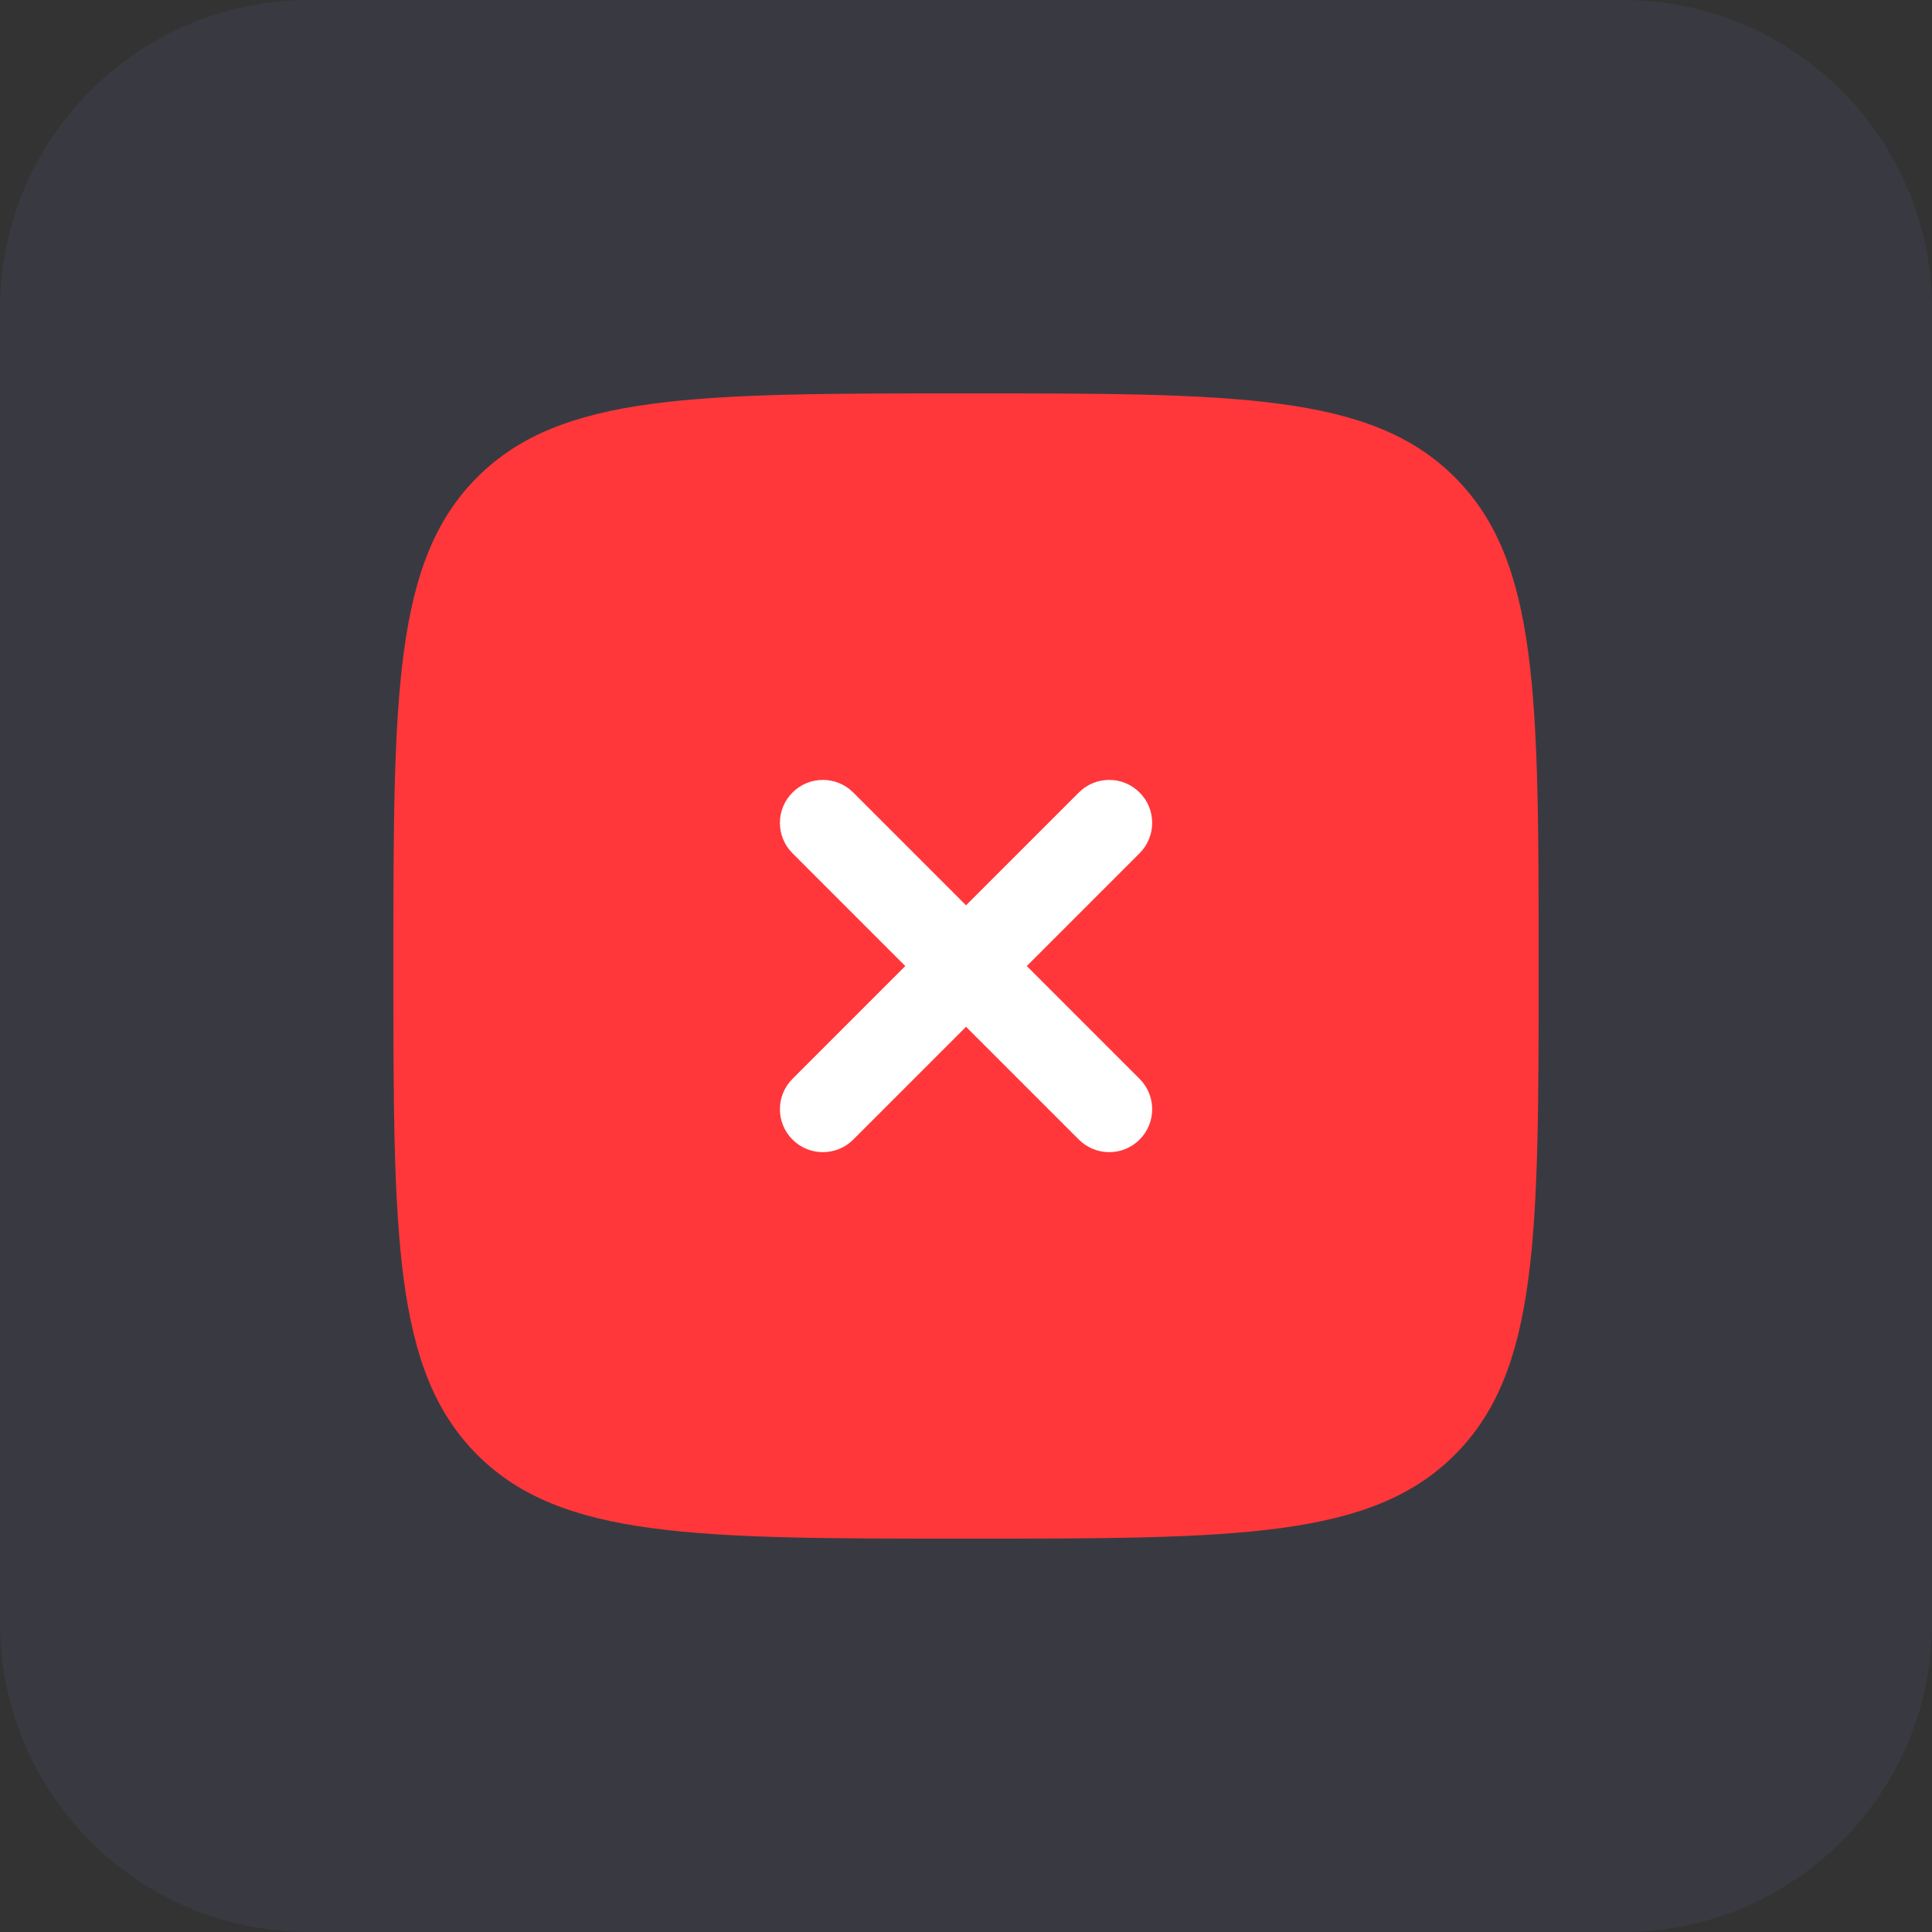 <?xml version="1.0" encoding="UTF-8"?>
<svg xmlns="http://www.w3.org/2000/svg" xmlns:xlink="http://www.w3.org/1999/xlink" version="1.1" width="61.675" height="61.675" viewBox="0,0,61.675,61.675">
  <rect x="0" y="0" width="61.675" height="61.675" fill="#333333" stroke="none"/>
  <g transform="translate(-209.162,-149.162)">
    <g stroke="none" stroke-miterlimit="10">
      <path d="M219.03,210.838c-5.45,0 -9.868,-4.418 -9.868,-9.868v-41.939c0,-5.45 4.418,-9.868 9.868,-9.868h41.939c5.45,0 9.868,4.418 9.868,9.868v41.939c0,5.45 -4.418,9.868 -9.868,9.868z" fill="#393a41" fill-rule="nonzero" stroke-width="1"></path>
      <path d="M226.236,191.749v-23.499h27.527v23.499z" fill="#ffffff" fill-rule="nonzero" stroke-width="0"></path>
      <path d="M240,198.28c-8.617,0 -12.926,0 -15.603,-2.677c-2.677,-2.677 -2.677,-6.986 -2.677,-15.603c0,-8.617 0,-12.926 2.677,-15.603c2.677,-2.677 6.986,-2.677 15.603,-2.677c8.617,0 12.926,0 15.603,2.677c2.677,2.677 2.677,6.986 2.677,15.603c0,8.617 0,12.926 -2.677,15.603c-2.677,2.677 -6.986,2.677 -15.603,2.677zM234.461,174.461c0.535,-0.536 1.403,-0.536 1.939,0l3.601,3.601l3.601,-3.601c0.535,-0.536 1.403,-0.536 1.939,0c0.536,0.535 0.536,1.403 0,1.939l-3.601,3.601l3.601,3.601c0.536,0.535 0.536,1.403 0,1.939c-0.535,0.535 -1.403,0.535 -1.939,0l-3.601,-3.601l-3.601,3.601c-0.535,0.535 -1.403,0.535 -1.939,0c-0.536,-0.536 -0.536,-1.404 0,-1.939l3.6,-3.601l-3.6,-3.601c-0.536,-0.535 -0.536,-1.403 0,-1.939z" fill="#ff373a" fill-rule="evenodd" stroke-width="1"></path>
    </g>
  </g>
</svg>
